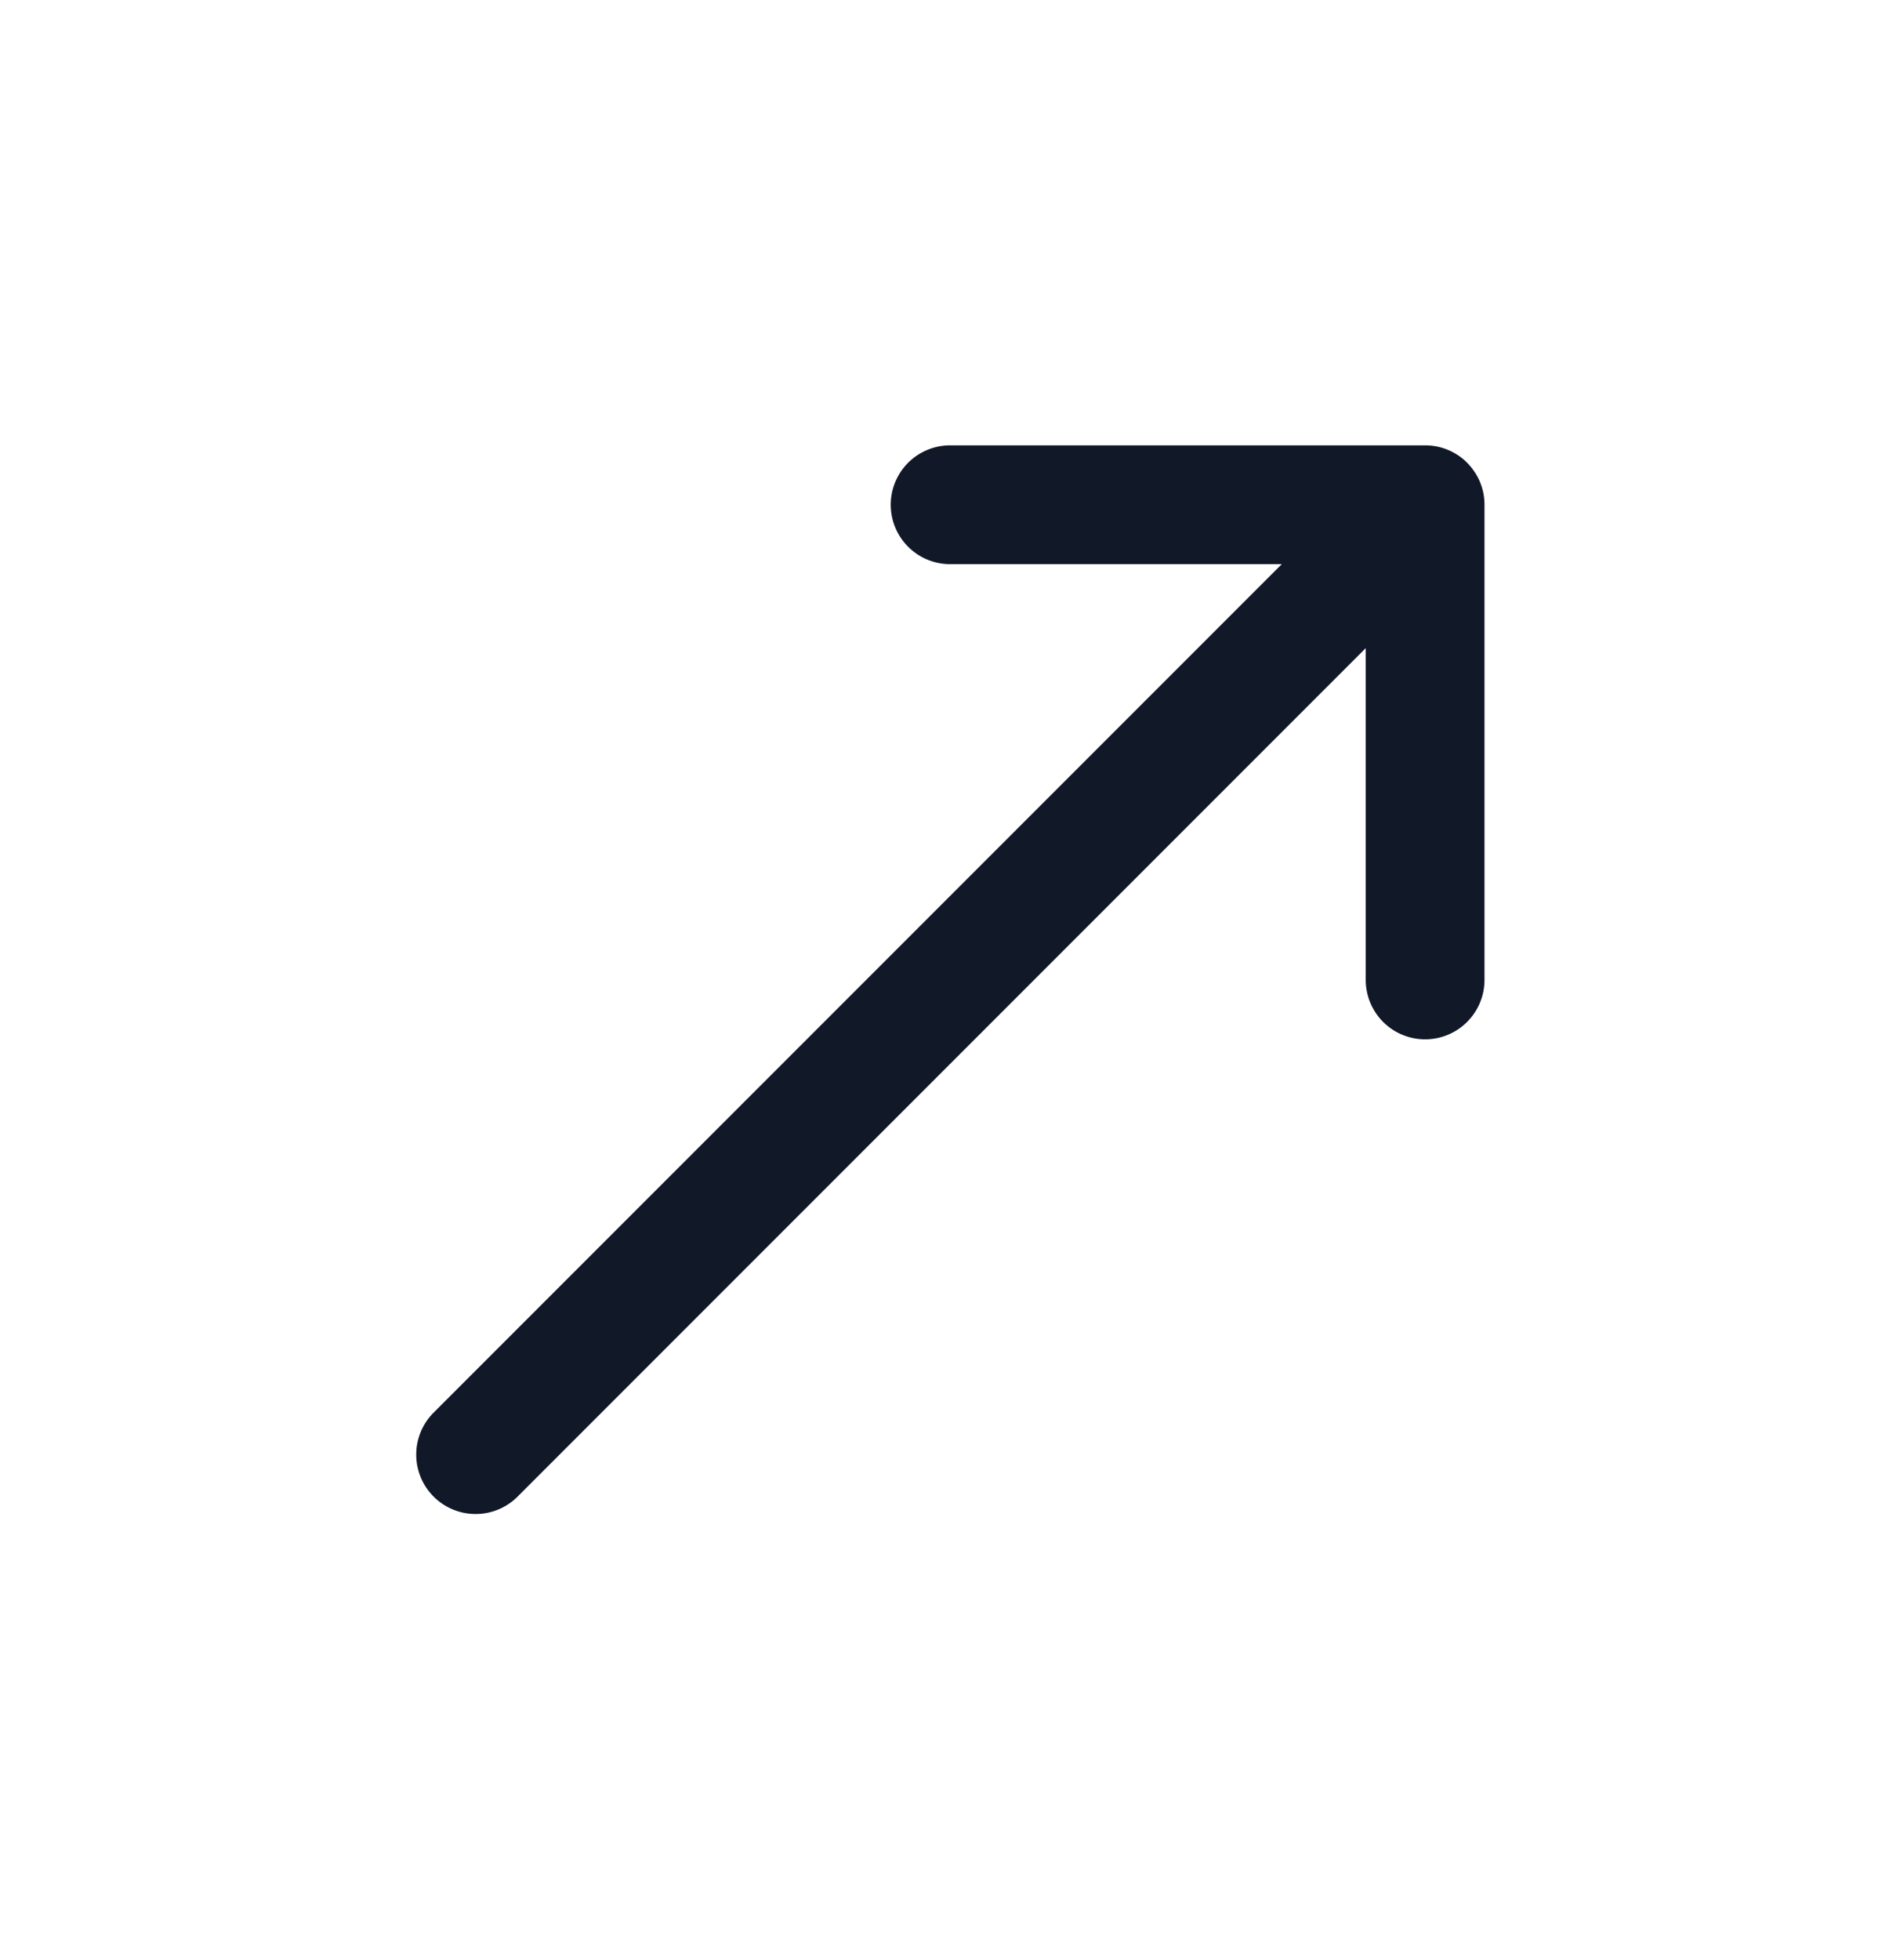 <svg xmlns="http://www.w3.org/2000/svg" width="32" height="33" fill="none" viewBox="0 0 32 33"><path fill="#111827" fill-rule="evenodd" d="M24.671 7.754a1.02 1.02 0 0 1 .244.335.997.997 0 0 1 .087.409v8a1 1 0 1 1-2 0v-5.586L8.705 25.209a1 1 0 0 1-1.414-1.414L21.588 9.498h-5.586a1 1 0 0 1 0-2h8c.258 0 .492.097.67.256Z" clip-rule="evenodd"/></svg>